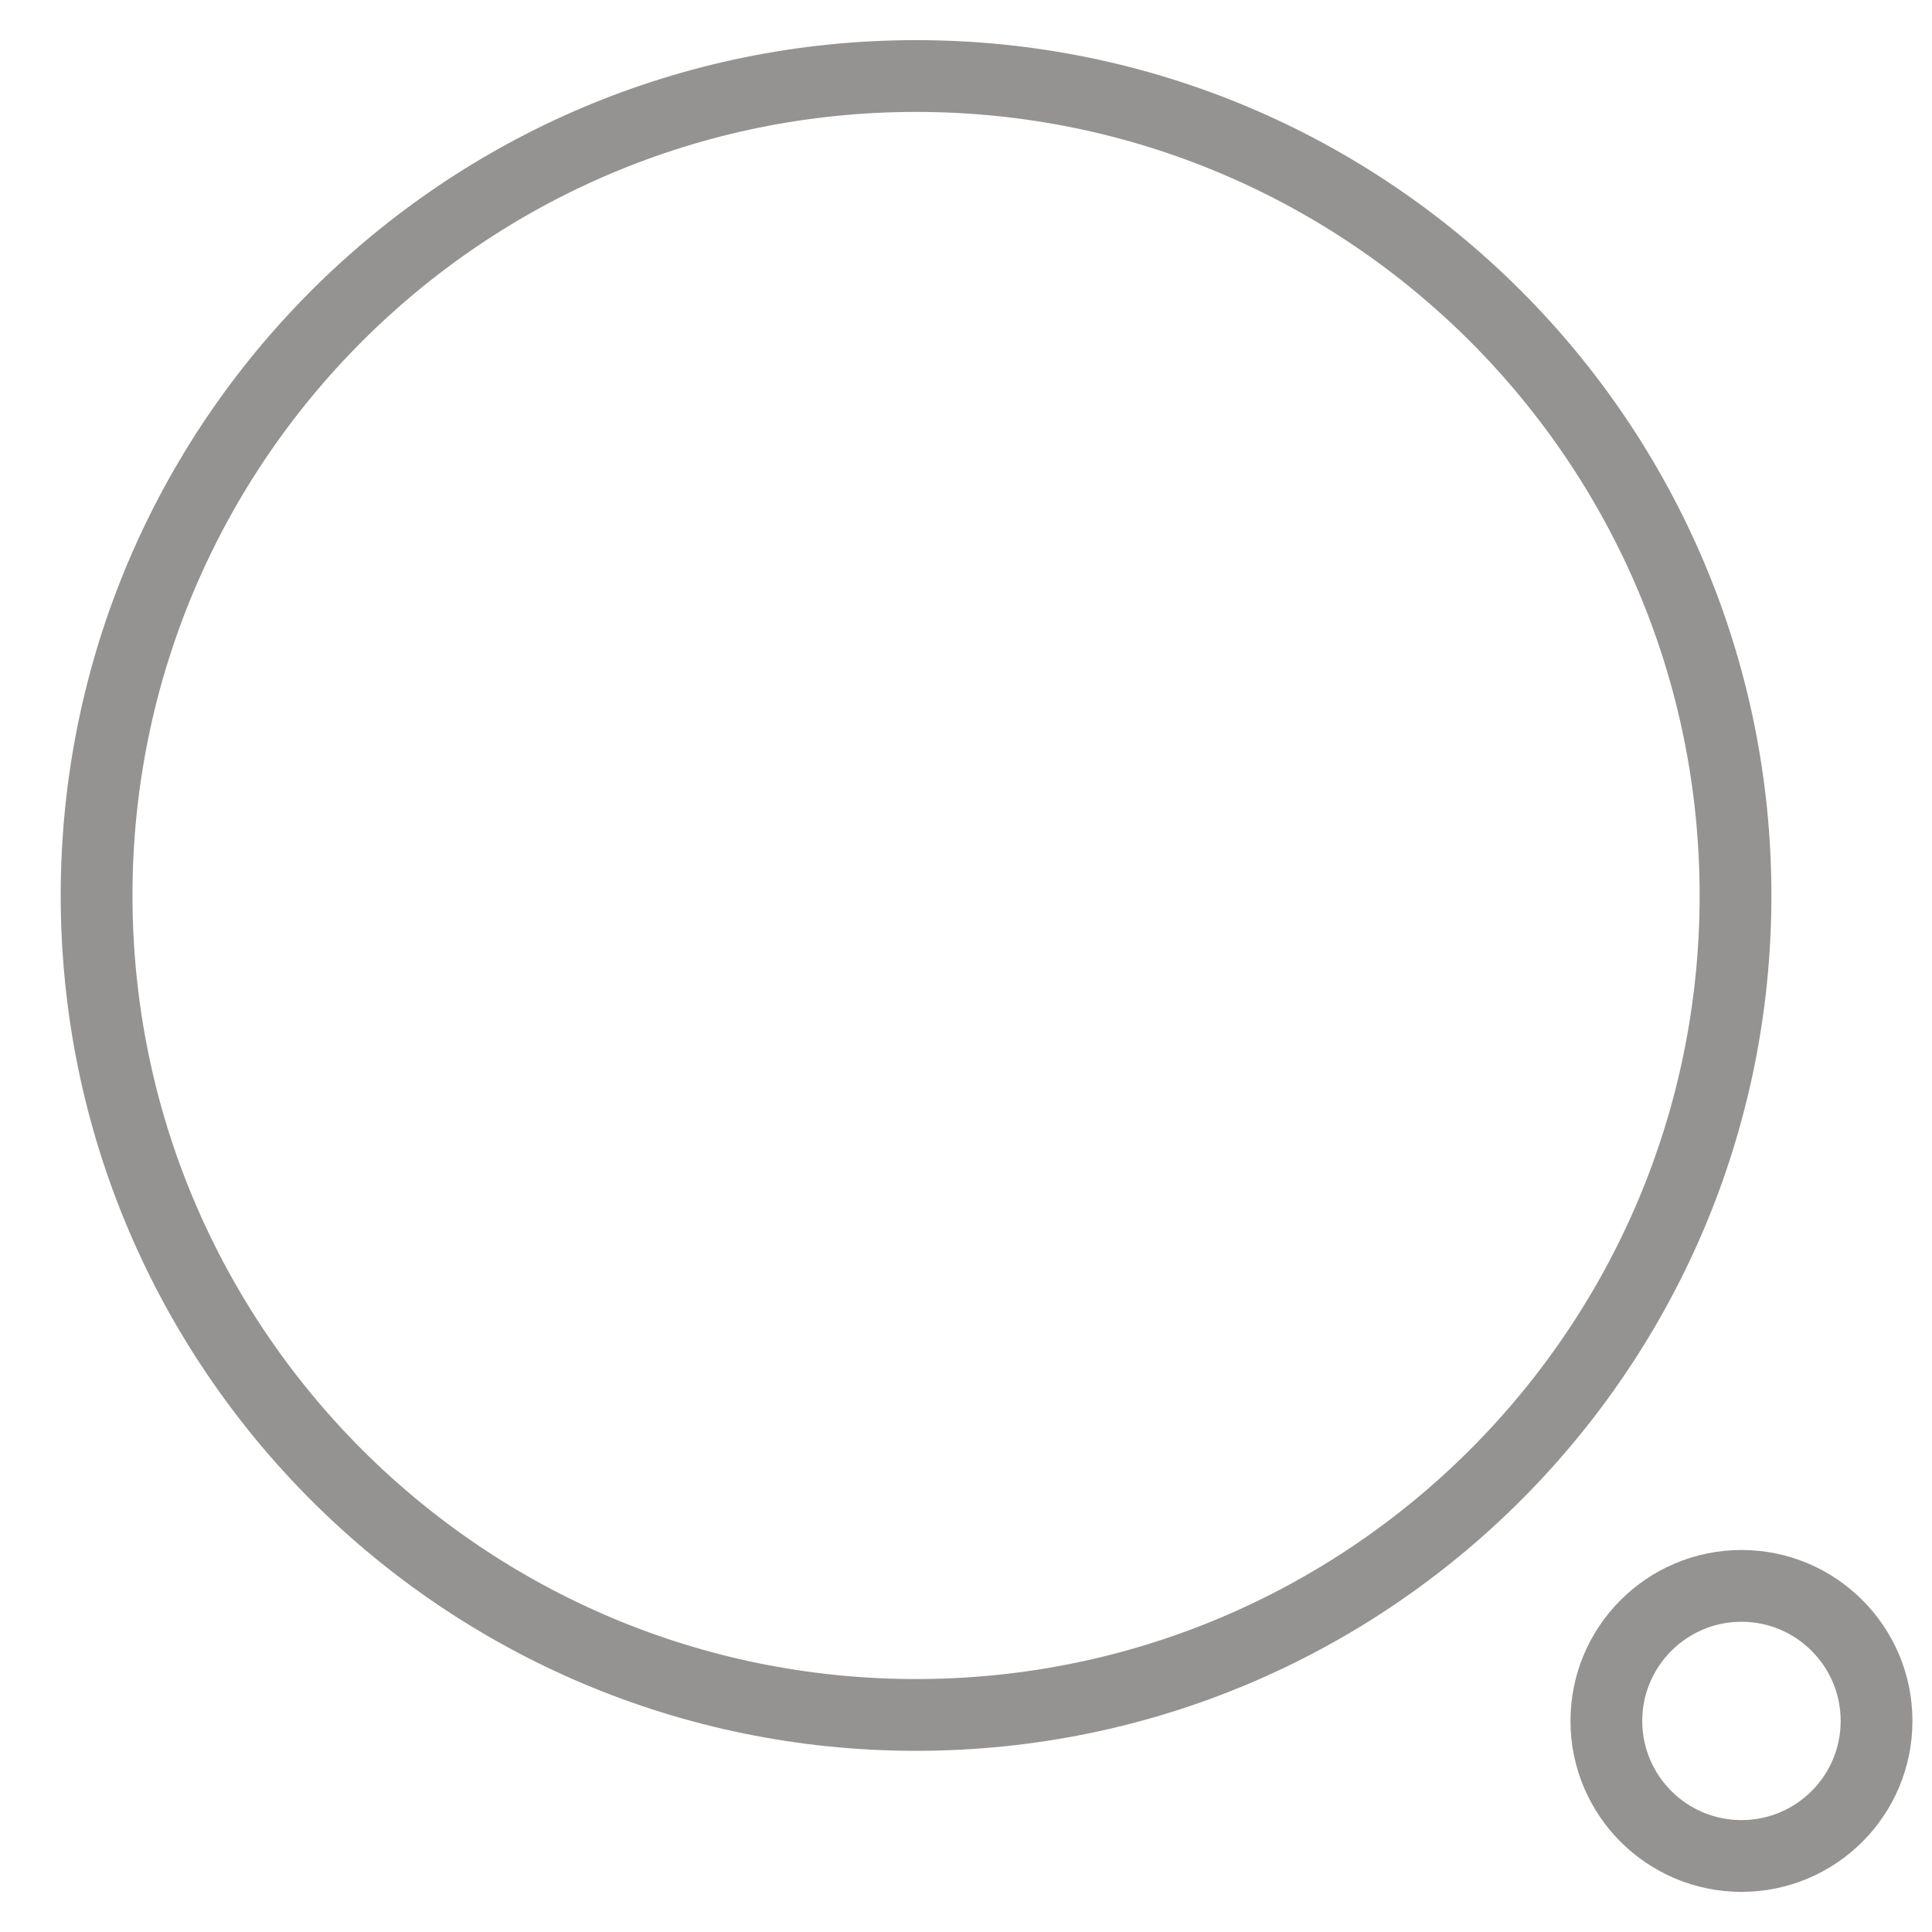 <svg width="20" height="20" viewBox="0 0 20 20" fill="none" xmlns="http://www.w3.org/2000/svg">
<path fill-rule="evenodd" clip-rule="evenodd" d="M9.483 0.787C14.168 0.787 17.966 4.585 17.966 9.27C17.966 13.956 14.168 17.753 9.483 17.753C4.798 17.753 1 13.956 1 9.27C1 4.585 4.798 0.787 9.483 0.787Z" stroke="#959292" stroke-width="0.743" stroke-linecap="round" stroke-linejoin="round"/>
<path fill-rule="evenodd" clip-rule="evenodd" d="M18.028 16.417C18.8 16.417 19.426 17.044 19.426 17.815C19.426 18.587 18.8 19.213 18.028 19.213C17.256 19.213 16.629 18.587 16.629 17.815C16.629 17.044 17.256 16.417 18.028 16.417Z" stroke="#959292" stroke-width="0.743" stroke-linecap="round" stroke-linejoin="round"/>
</svg>

